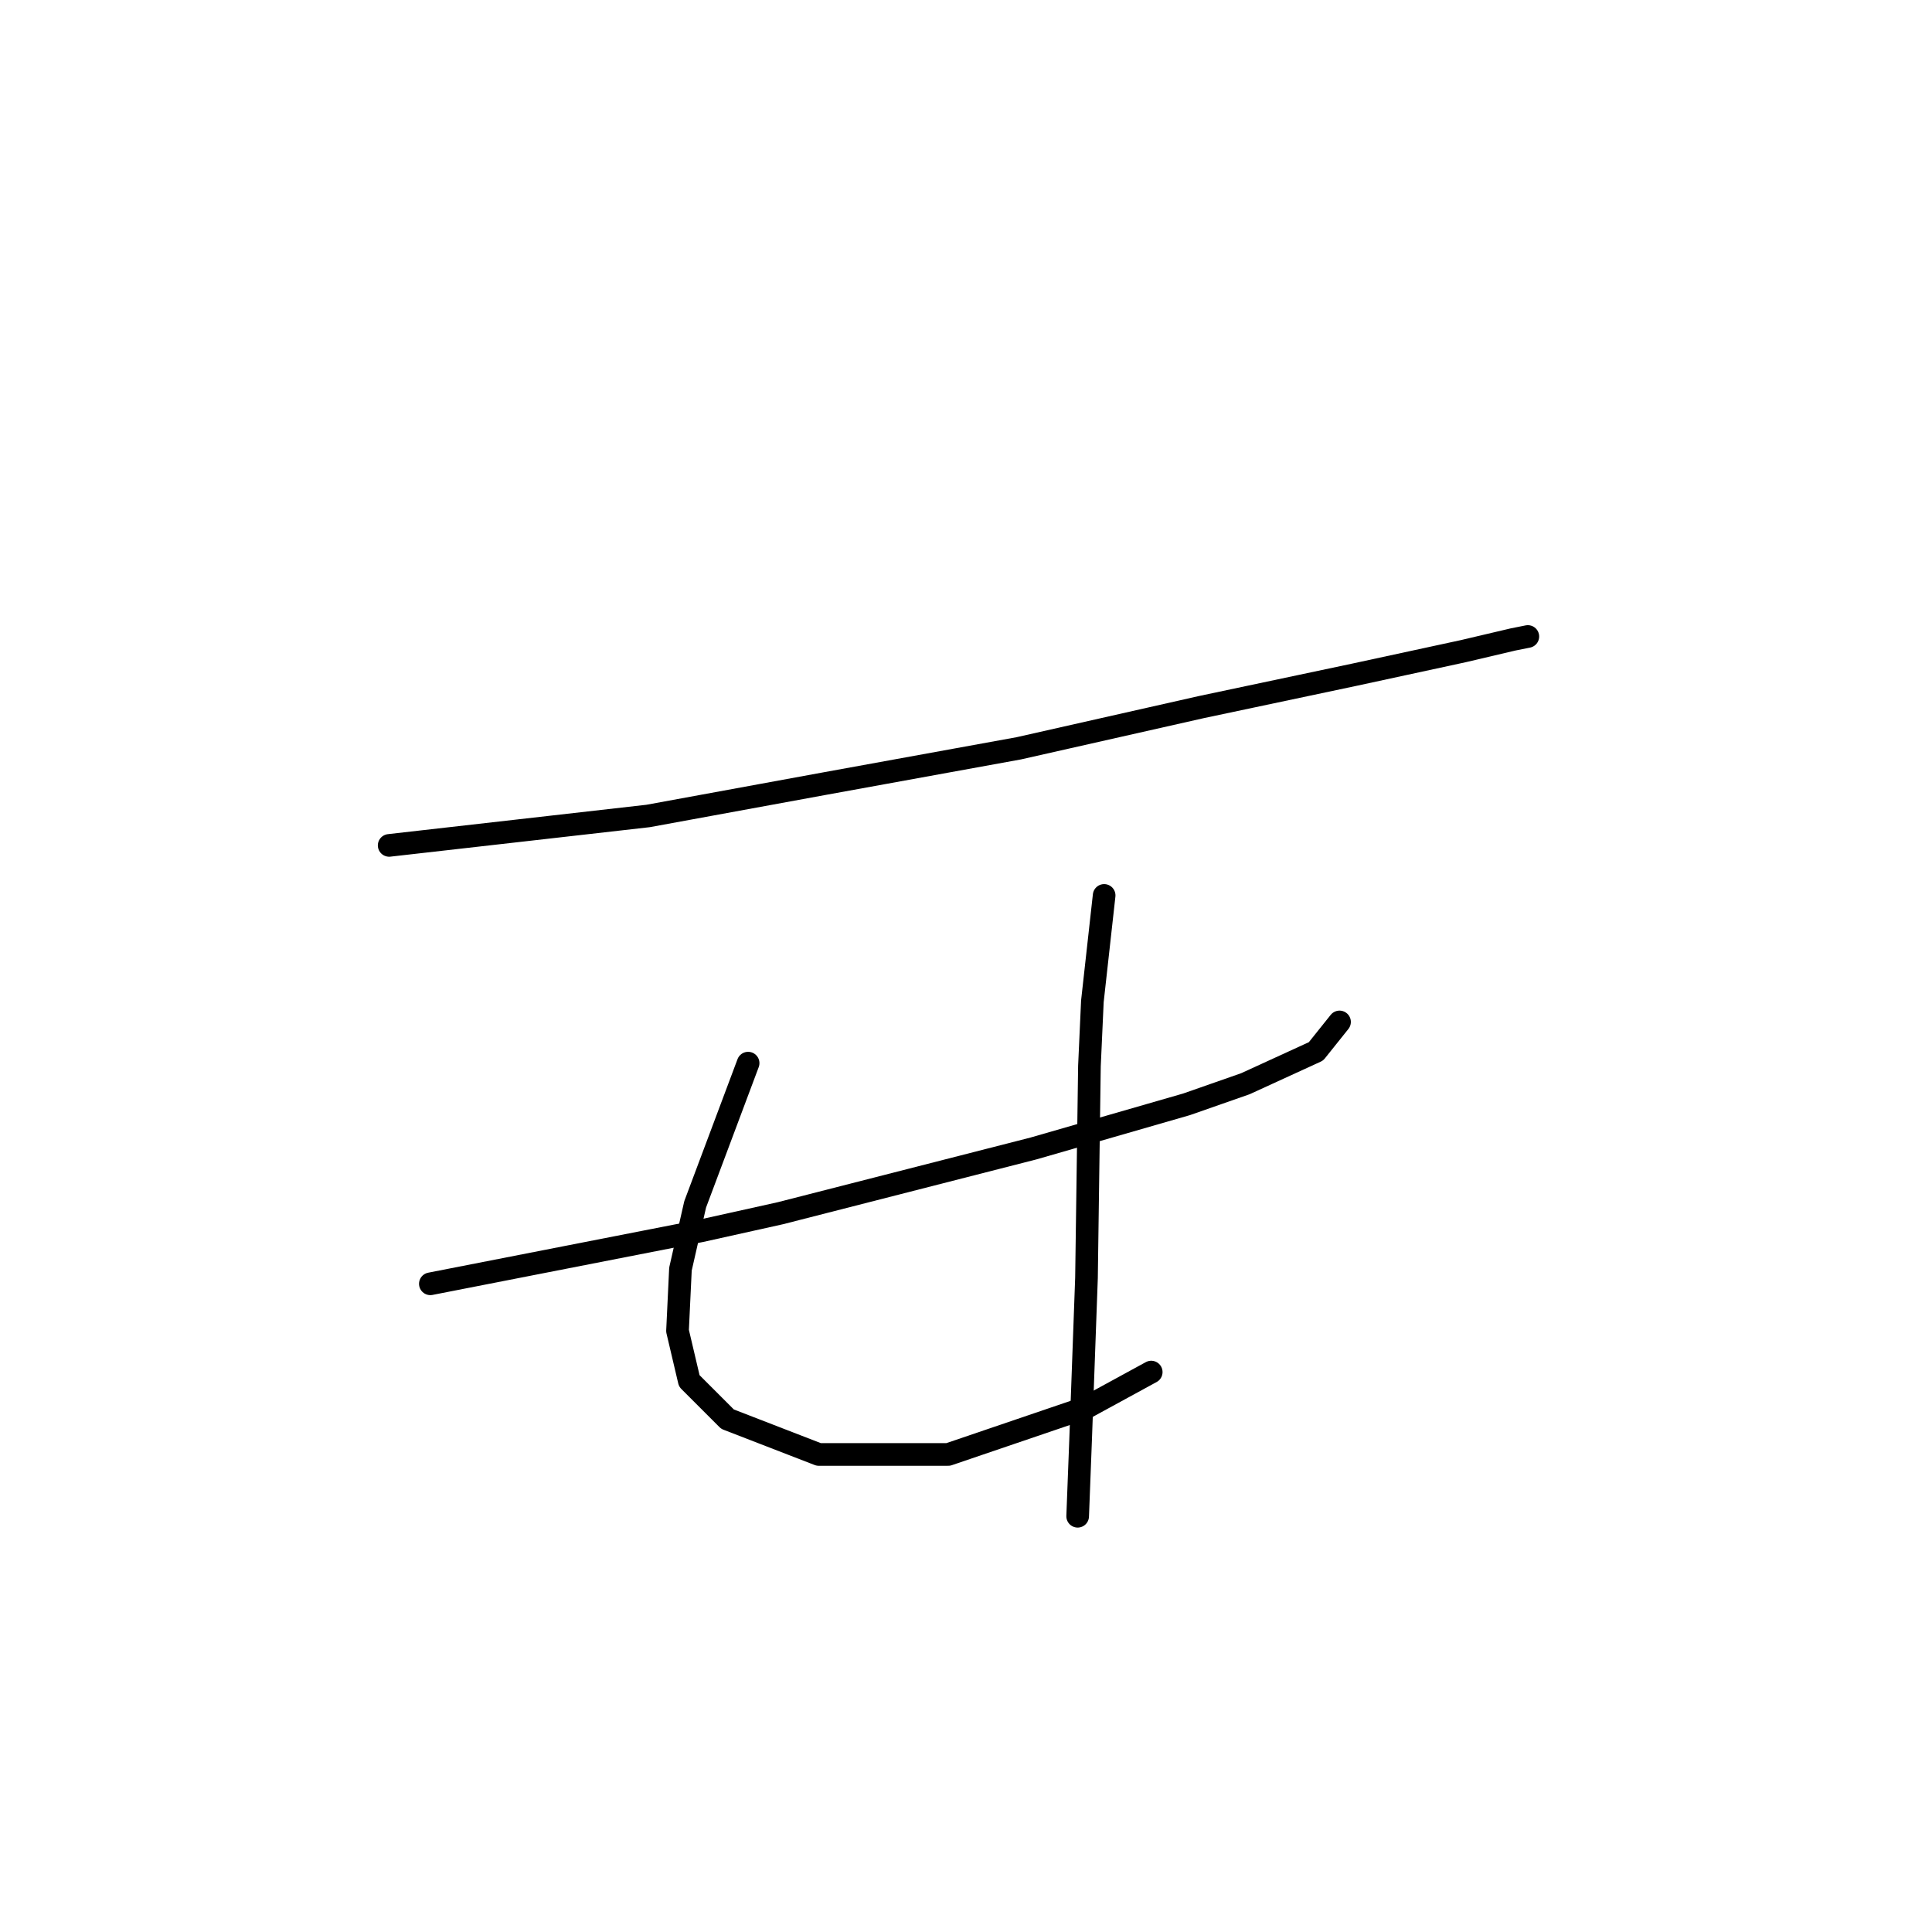 <?xml version="1.0" standalone="no"?>
    <svg width="256" height="256" xmlns="http://www.w3.org/2000/svg" version="1.1">
    <polyline stroke="black" stroke-width="3" stroke-linecap="round" fill="transparent" stroke-linejoin="round" points="51.566 112.02 68.72 110.071 85.875 108.121 109.267 103.833 134.999 99.154 159.171 93.696 179.444 89.407 193.87 86.288 200.497 84.729 202.447 84.339 202.447 84.339 " />
        <polyline stroke="black" stroke-width="3" stroke-linecap="round" fill="transparent" stroke-linejoin="round" points="57.024 170.111 74.958 166.602 92.893 163.093 103.419 160.754 136.948 152.177 157.222 146.329 165.019 143.6 174.376 139.311 177.495 135.412 177.495 135.412 " />
        <polyline stroke="black" stroke-width="3" stroke-linecap="round" fill="transparent" stroke-linejoin="round" points="99.13 140.871 95.622 150.227 92.113 159.584 90.163 168.162 89.774 176.349 91.333 182.977 96.401 188.045 108.487 192.724 125.642 192.724 143.966 186.486 152.543 181.807 152.543 181.807 " />
        <polyline stroke="black" stroke-width="3" stroke-linecap="round" fill="transparent" stroke-linejoin="round" points="146.305 118.648 145.525 125.665 144.746 132.683 144.356 141.26 143.966 169.331 143.186 190.774 142.796 200.911 142.796 200.911 " />
        </svg>